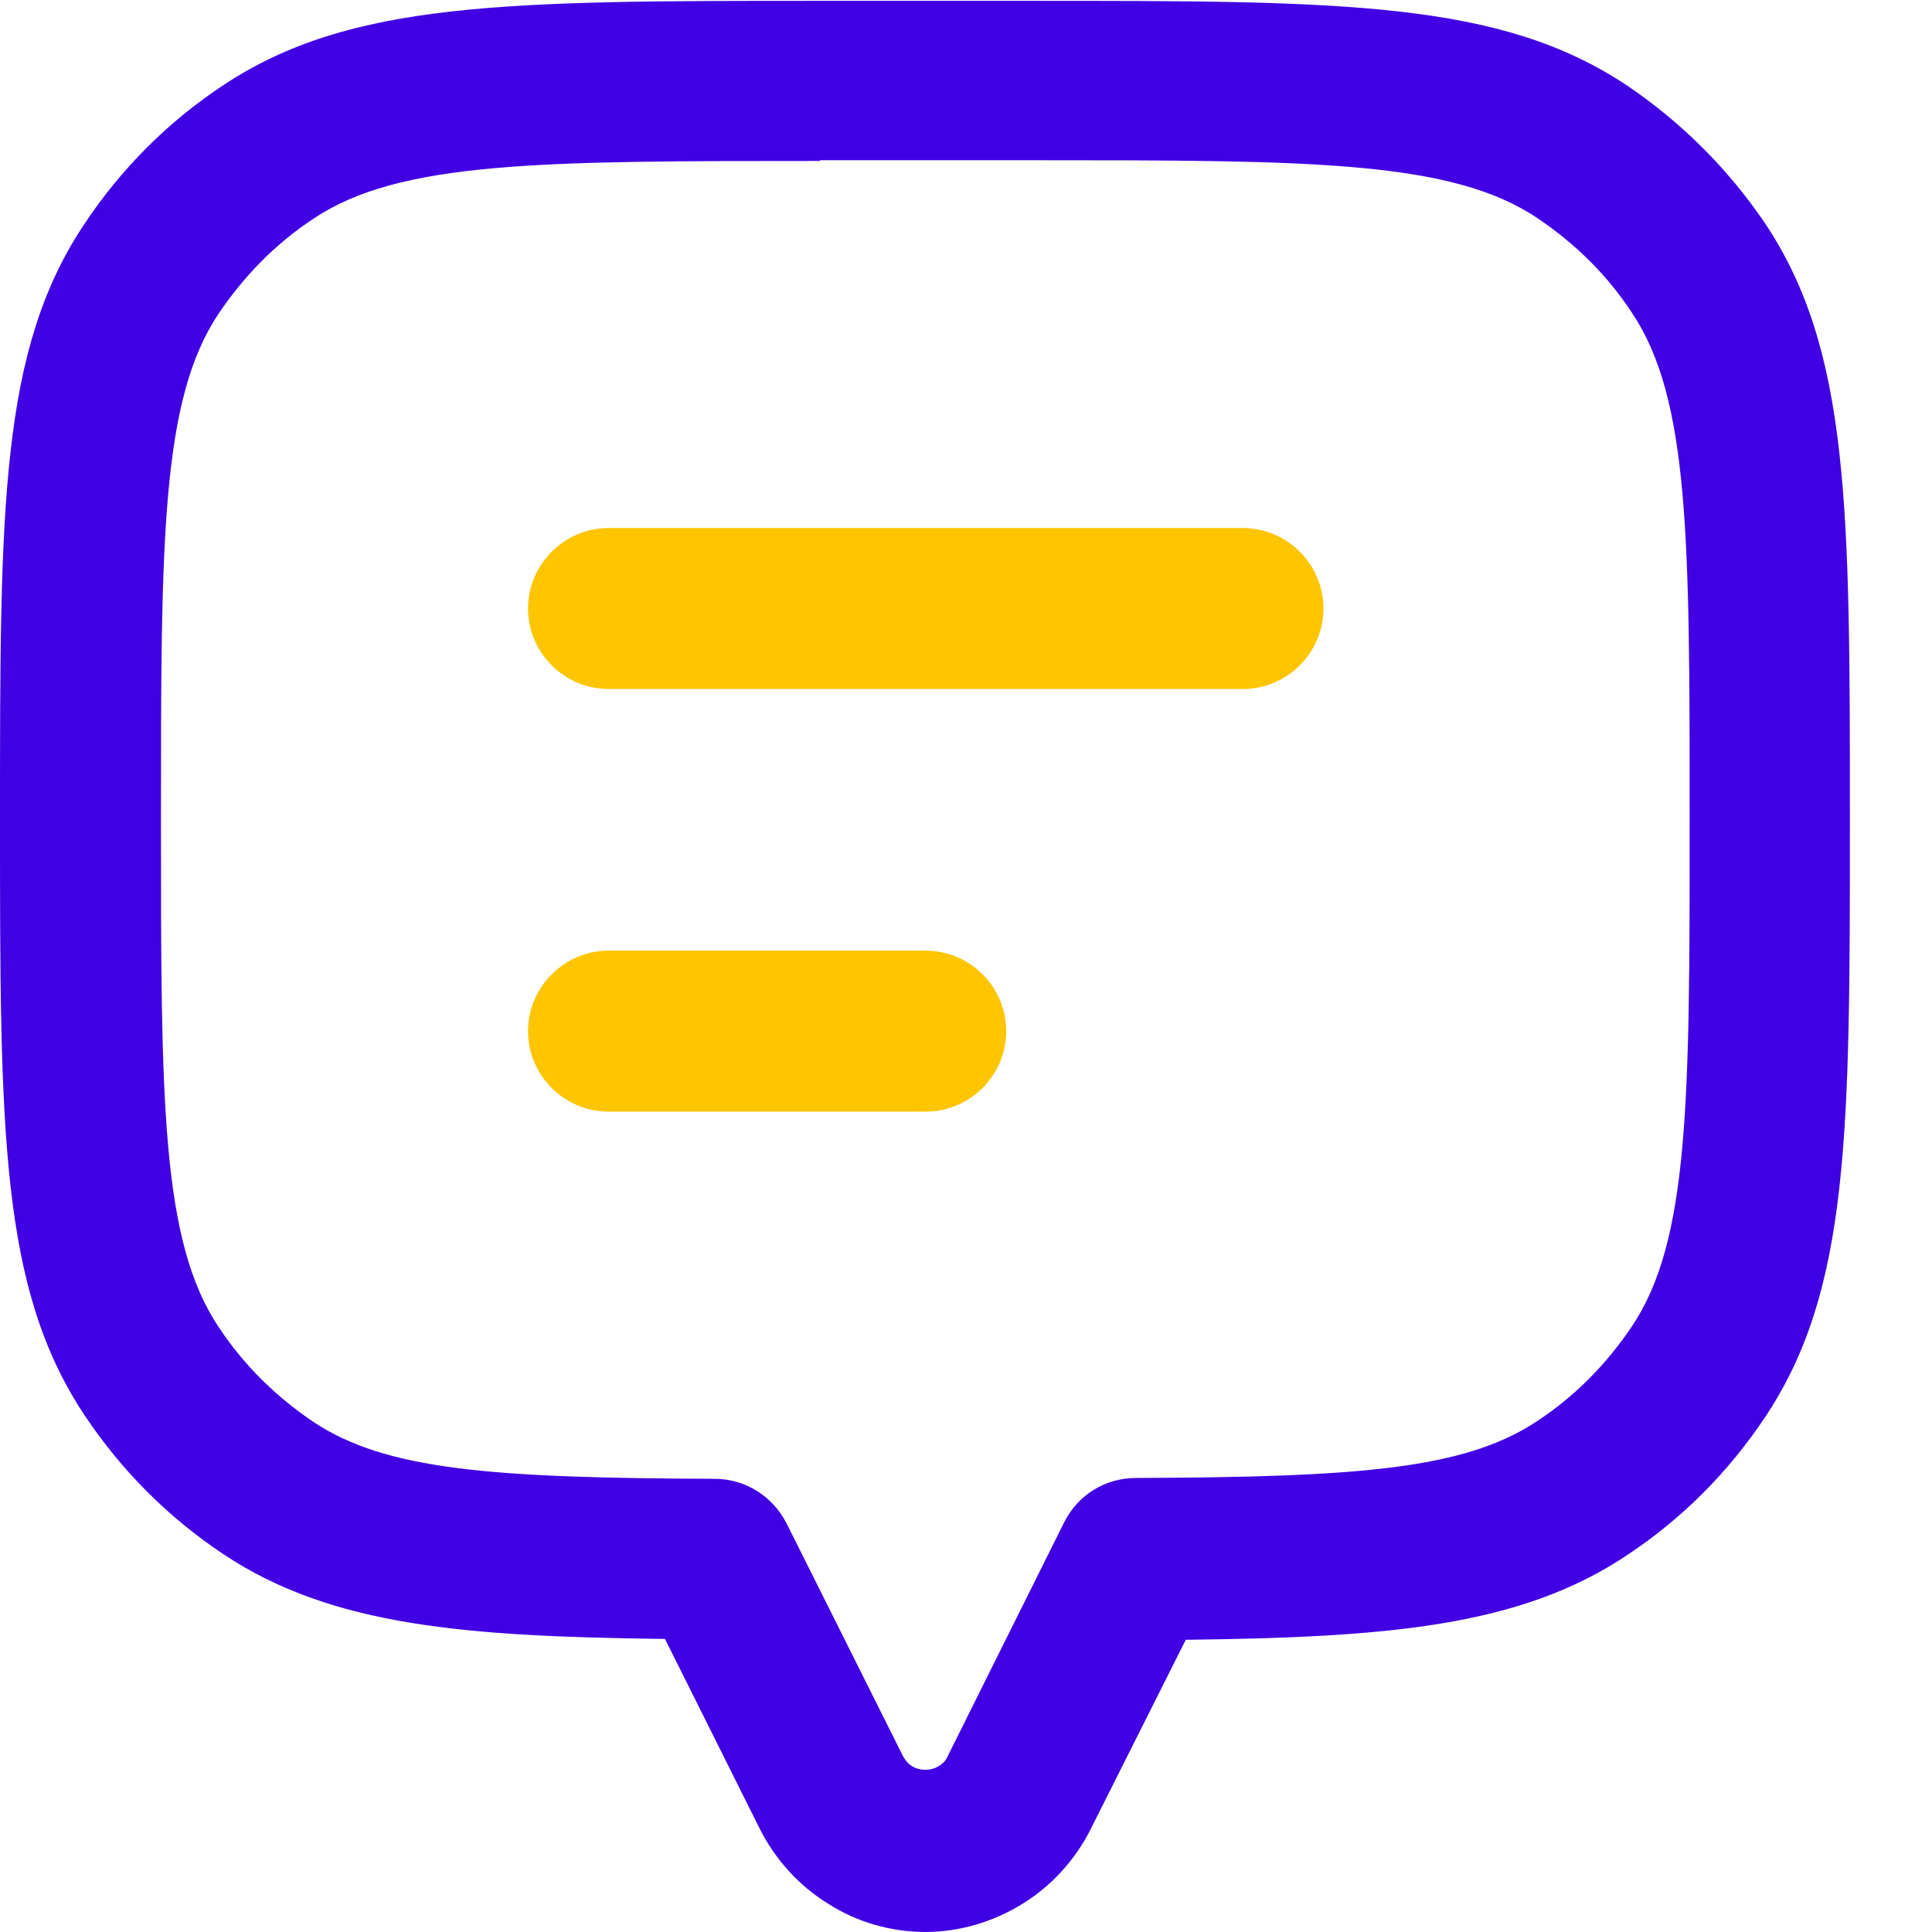 <svg width="16" height="16" viewBox="0 0 16 16" fill="none" xmlns="http://www.w3.org/2000/svg">
<path d="M7.667 16C7.38 16 7.1 15.92 6.86 15.767C6.62 15.62 6.42 15.4 6.293 15.147L5.507 13.573C3.853 13.553 2.747 13.467 1.853 12.873C1.393 12.567 1.007 12.18 0.7 11.72C0 10.667 0 9.367 0 6.78C0 4.194 0 2.9 0.7 1.853C1.007 1.393 1.393 1.007 1.847 0.707C2.9 0.007 4.2 0.007 6.787 0.007H8.533C11.12 0.007 12.42 0.007 13.473 0.707C13.927 1.014 14.313 1.4 14.62 1.853C15.32 2.907 15.32 4.207 15.32 6.793C15.32 9.38 15.32 10.68 14.62 11.733C14.313 12.194 13.927 12.58 13.473 12.88C12.587 13.473 11.48 13.56 9.82 13.58L9.033 15.147C8.907 15.4 8.707 15.62 8.467 15.767C8.22 15.92 7.94 16 7.66 16H7.667ZM6.793 1.333C4.473 1.333 3.307 1.333 2.593 1.813C2.28 2.02 2.02 2.287 1.813 2.594C1.333 3.307 1.333 4.473 1.333 6.793C1.333 9.114 1.333 10.28 1.813 10.993C2.02 11.307 2.287 11.567 2.593 11.774C3.193 12.174 4.067 12.24 5.92 12.247C6.173 12.247 6.4 12.393 6.513 12.614L7.48 14.547C7.5 14.58 7.52 14.607 7.553 14.627C7.62 14.667 7.707 14.667 7.773 14.627C7.807 14.607 7.833 14.58 7.847 14.547L8.813 12.607C8.927 12.38 9.153 12.24 9.407 12.24C11.26 12.233 12.133 12.167 12.733 11.767C13.047 11.56 13.307 11.293 13.513 10.987C13.993 10.274 13.993 9.107 13.993 6.787C13.993 4.467 13.993 3.3 13.513 2.587C13.307 2.273 13.04 2.014 12.733 1.807C12.02 1.327 10.853 1.327 8.533 1.327H6.787L6.793 1.333Z" fill="#4100E3"/>
<path d="M5.04 9.206H7.666C8.033 9.206 8.333 8.906 8.333 8.54C8.333 8.173 8.033 7.873 7.666 7.873H5.04C4.673 7.873 4.373 8.173 4.373 8.54C4.373 8.906 4.673 9.206 5.04 9.206Z" fill="#FFC500"/>
<path d="M5.04 5.706H10.293C10.66 5.706 10.96 5.406 10.96 5.04C10.96 4.673 10.66 4.373 10.293 4.373H5.04C4.673 4.373 4.373 4.673 4.373 5.04C4.373 5.406 4.673 5.706 5.04 5.706Z" fill="#FFC500"/>
</svg>
